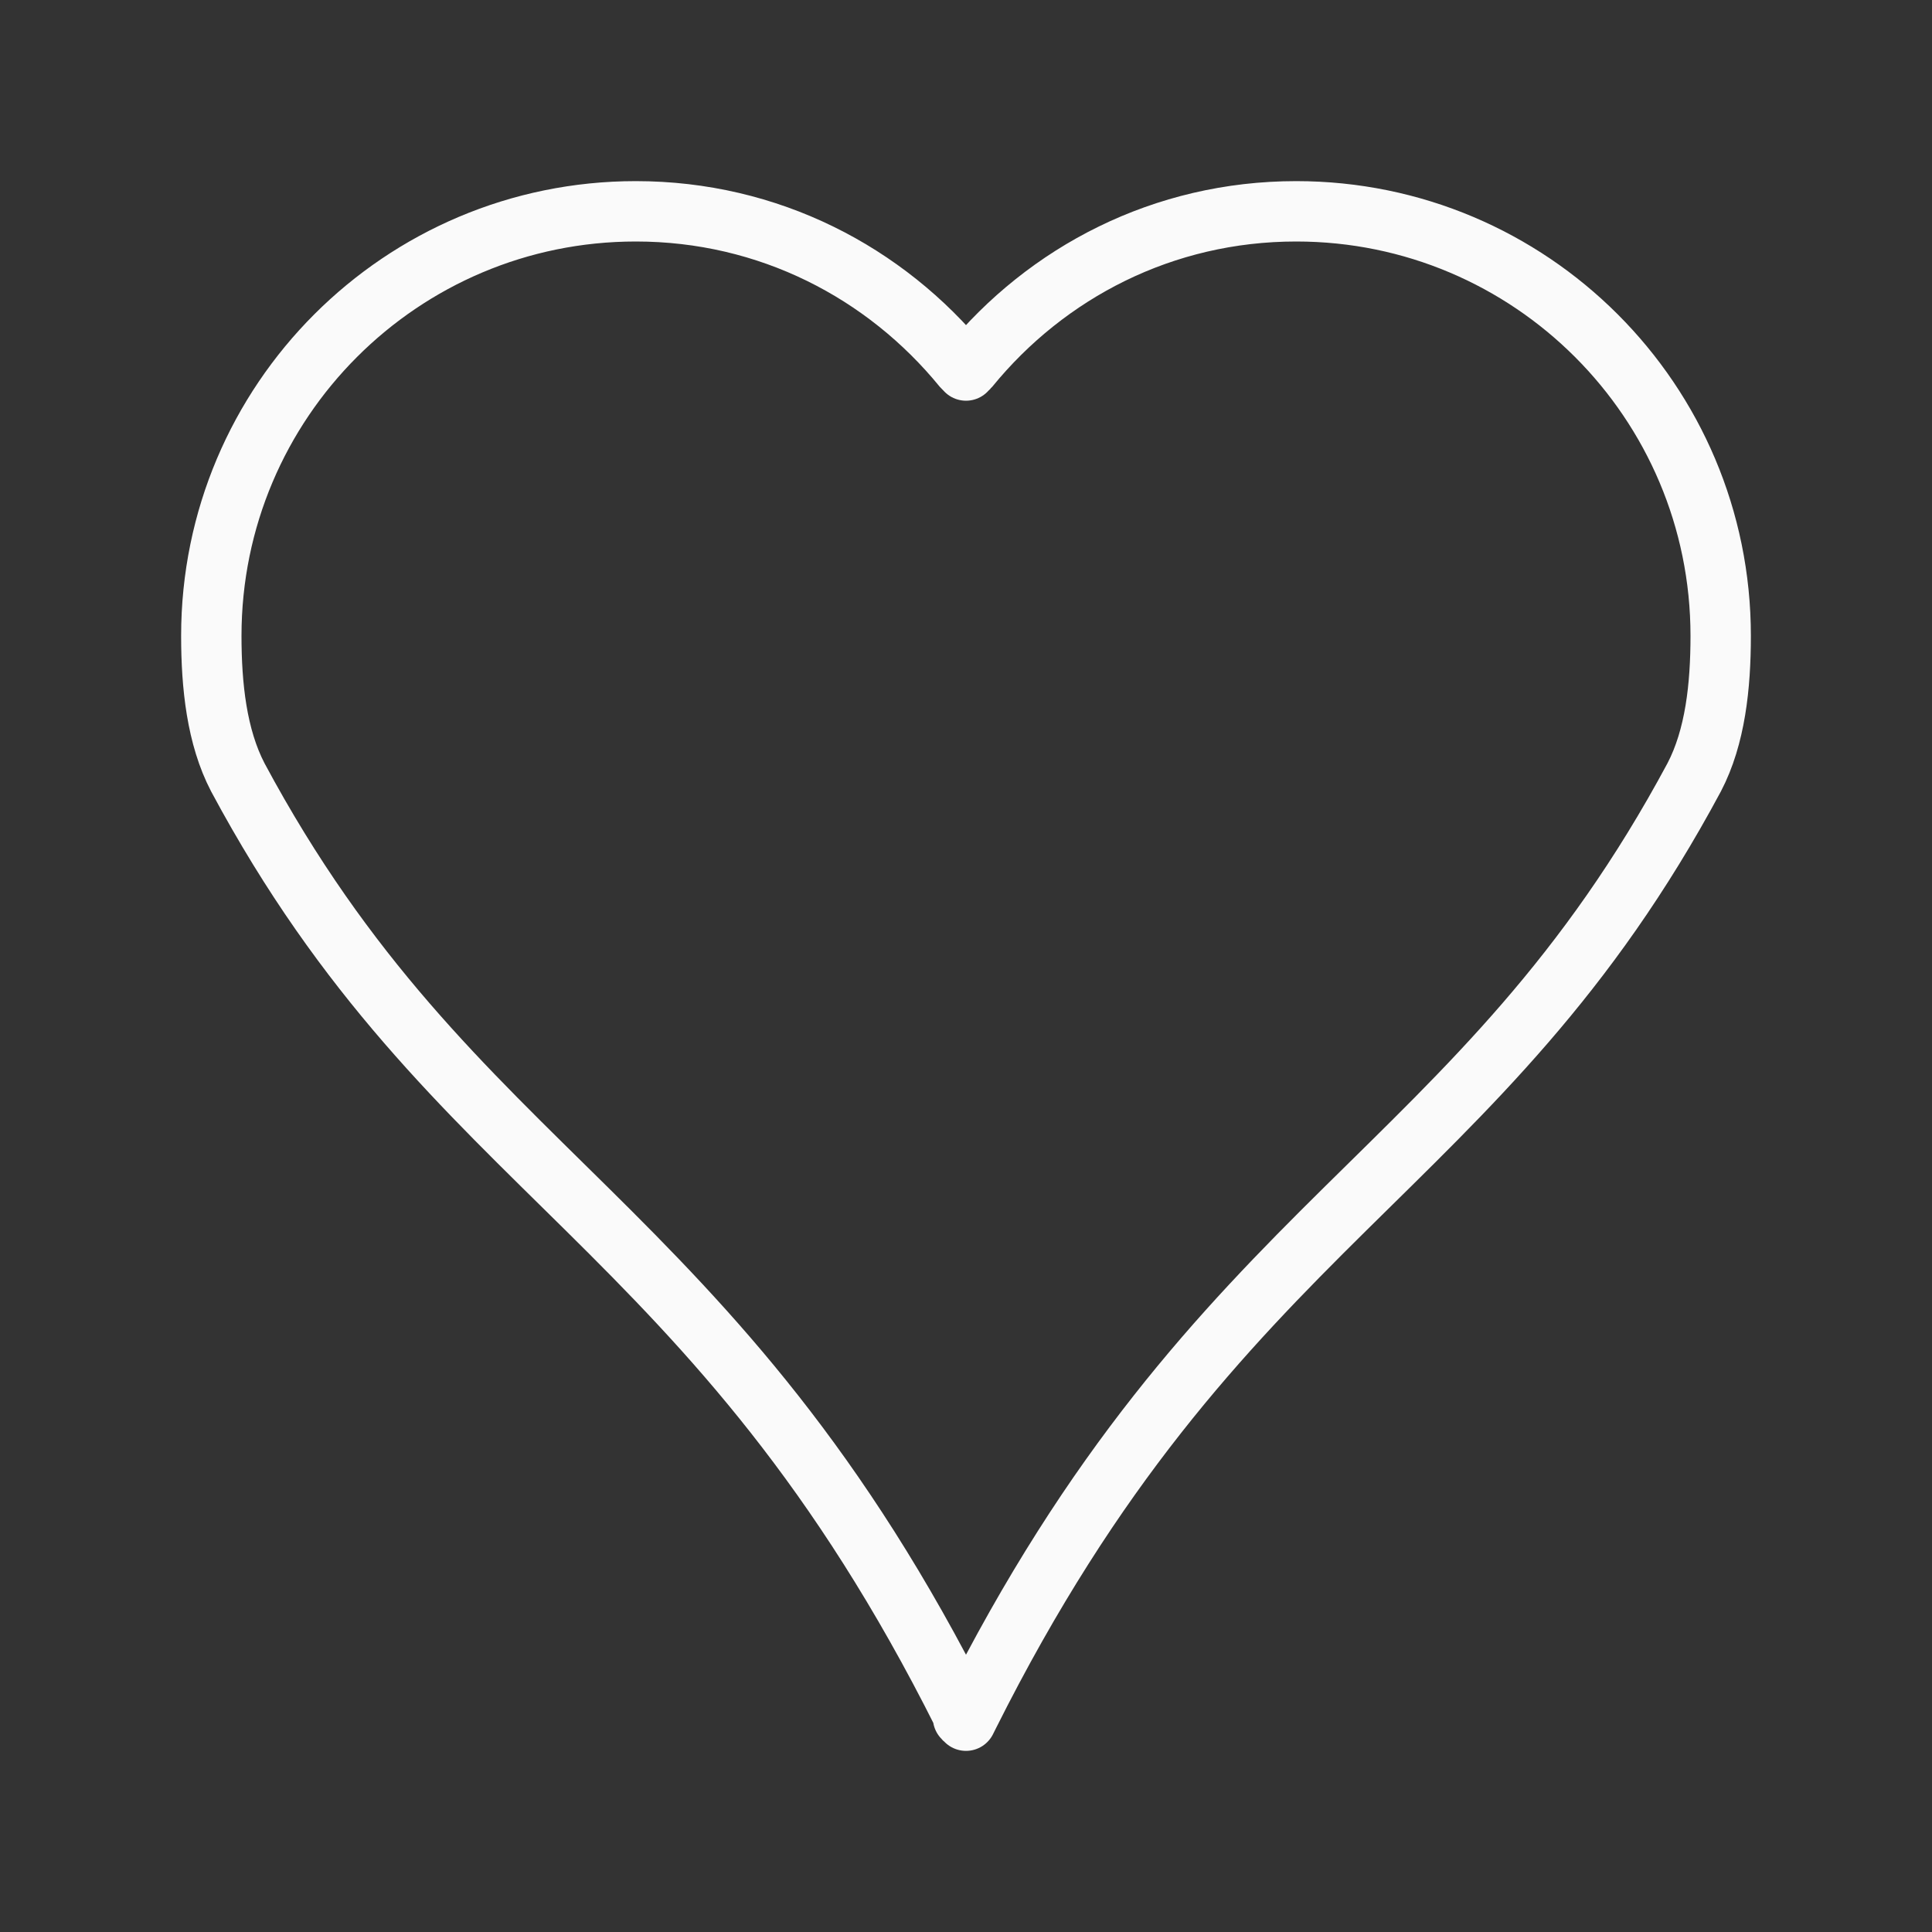 <svg viewBox="0 0 32 32" xmlns="http://www.w3.org/2000/svg"><rect x="0" y="0" width="32" height="32" fill="#333333" stroke="none"/><path d="m10.531 3.5c-3.883 0-7.031 3.148-7.031 7.031 0 .829.09 1.674.439 2.344 3.565 6.653 7.872 7.26 12.012 15.527v.049c.01.021.038.028.049.049.017-.034.032-.064.049-.098 4.14-8.267 8.447-8.874 12.012-15.527.35-.669.439-1.515.439-2.344 0-3.883-3.148-7.031-7.031-7.031-2.198 0-4.131 1.008-5.42 2.588-.014.017-.035.031-.049.049-.014-.017-.035-.032-.049-.049-1.289-1.58-3.222-2.588-5.42-2.588z" fill="none" stroke="#fafafa" stroke-linecap="round" stroke-linejoin="round" stroke-width="1"/></svg>